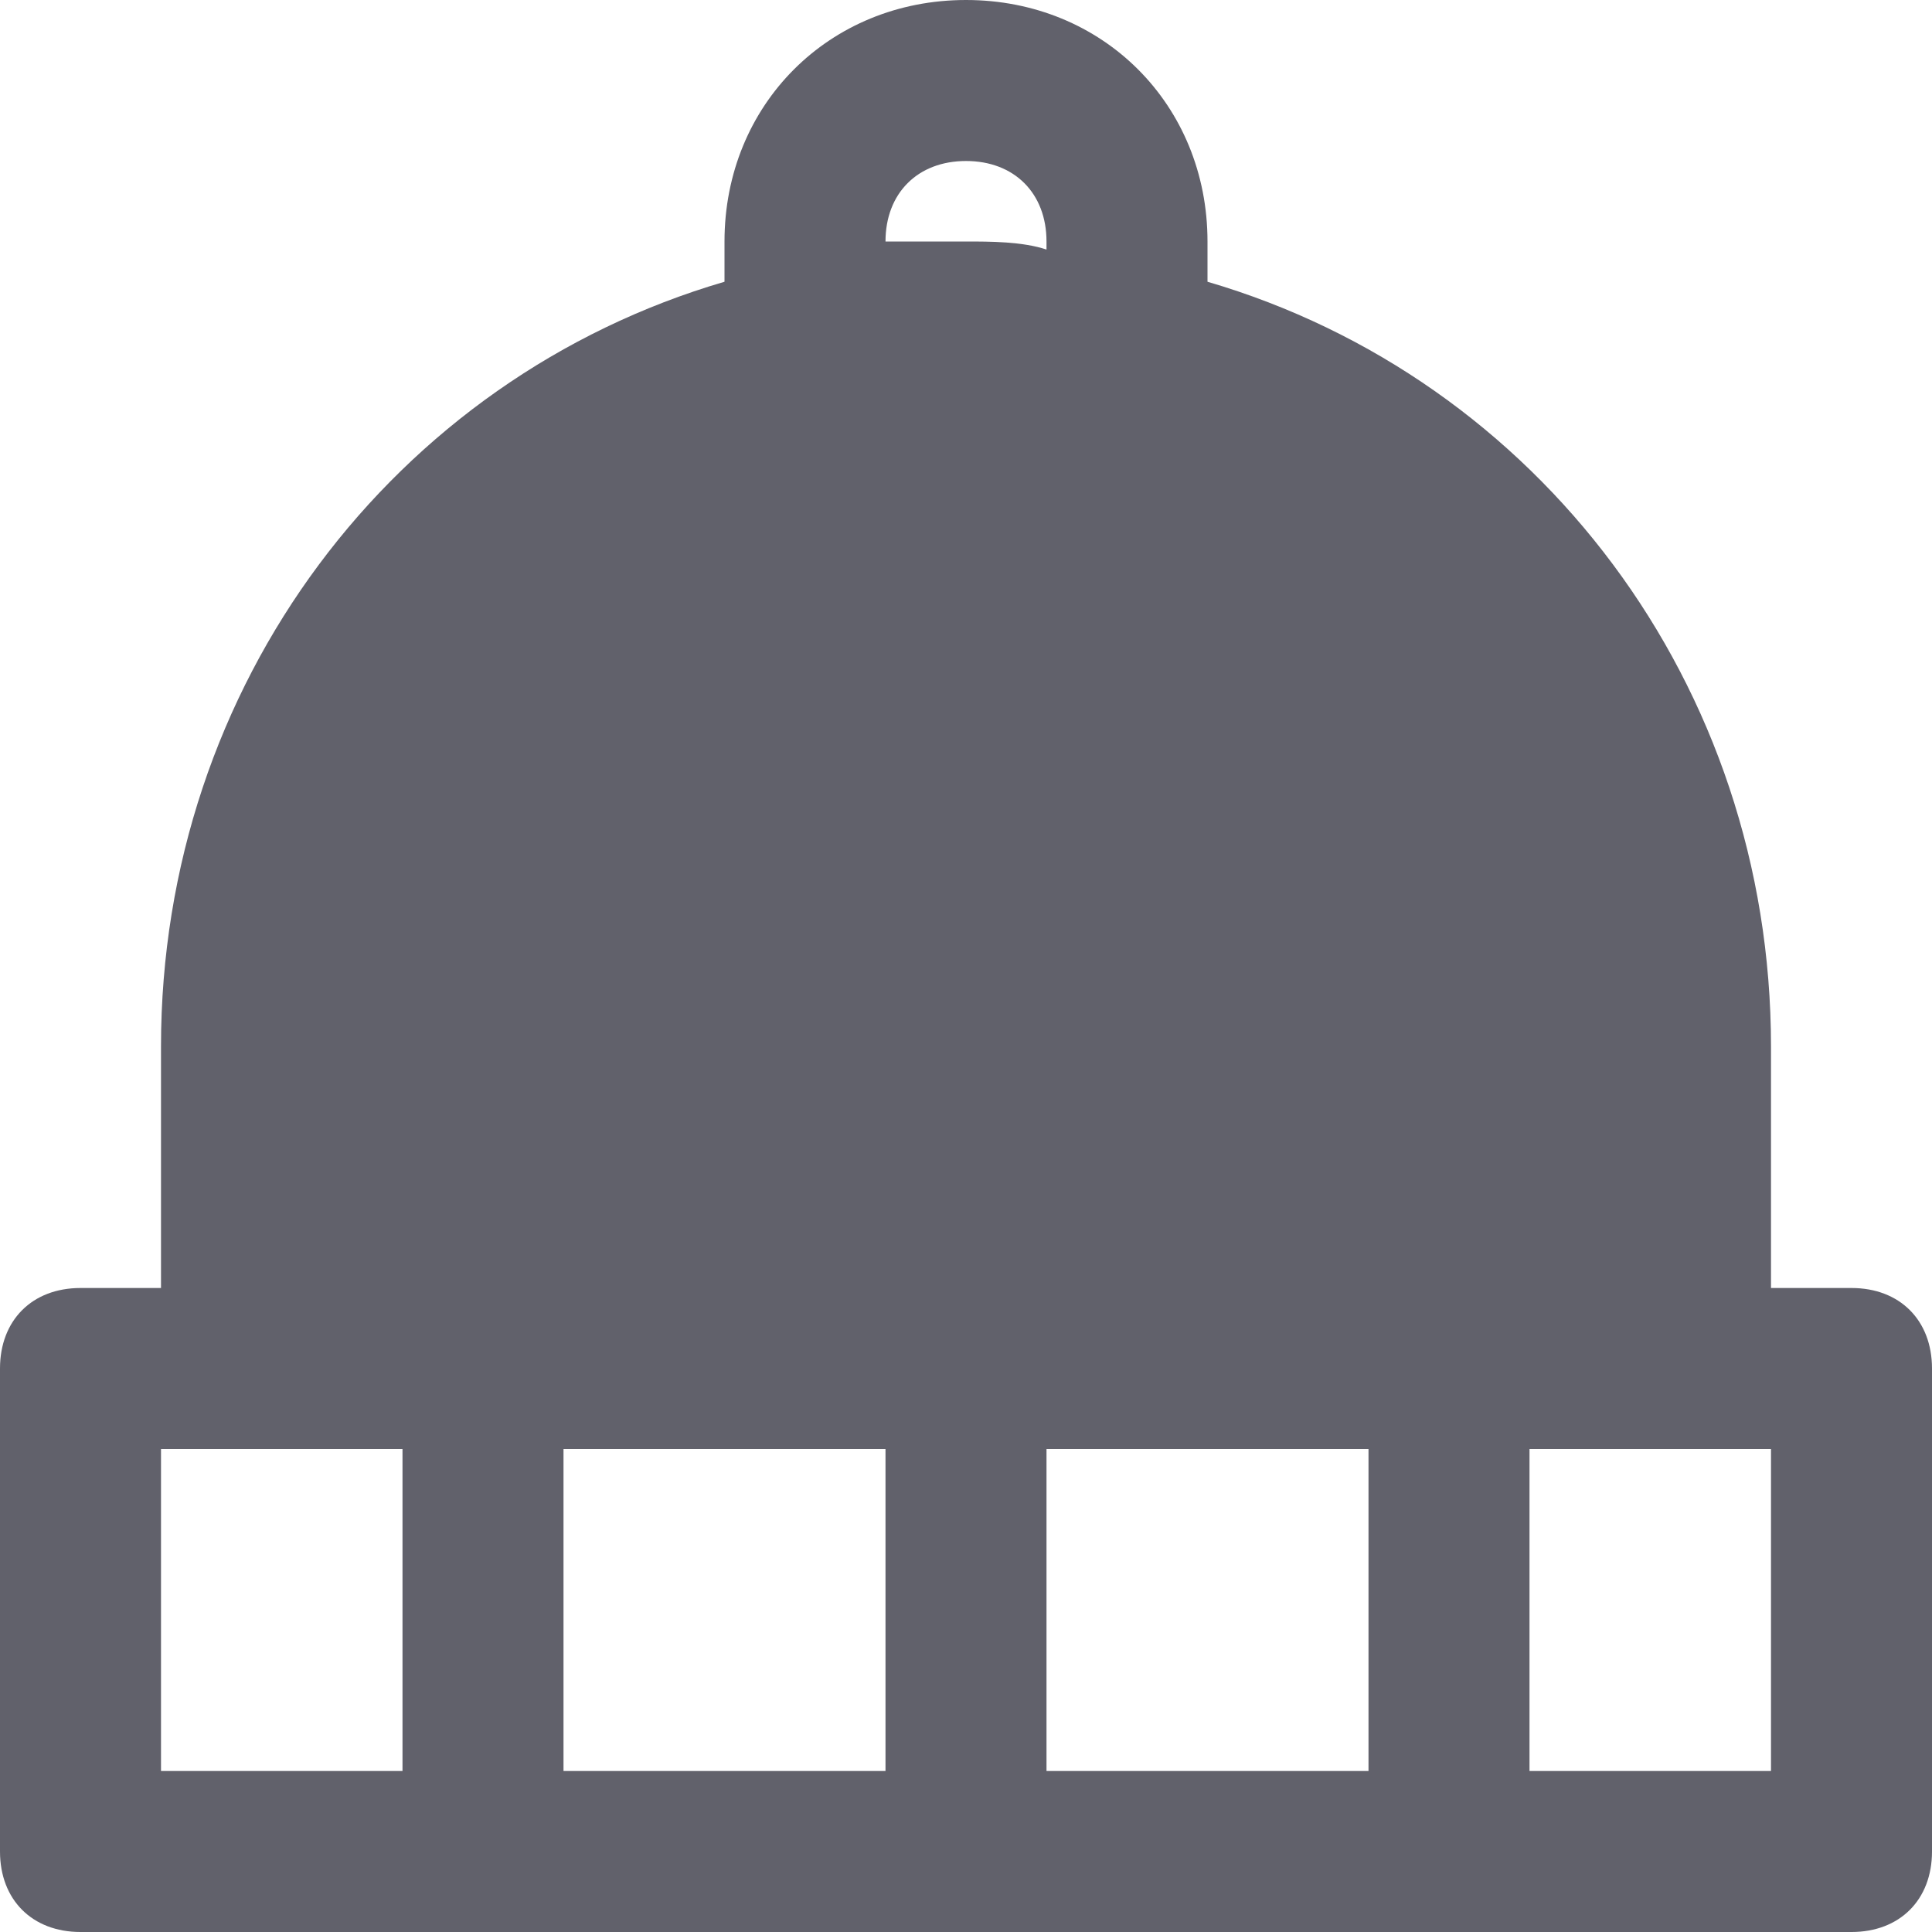 <svg xmlns="http://www.w3.org/2000/svg" height="24" width="24" viewBox="0 0 24 24"><title>hat 2</title><g fill="#61616b" class="nc-icon-wrapper"><path fill="#61616b" d="M23,16h-1v-3c0-4.5-2.9-8.3-7-9.5V3c0-1.7-1.3-3-3-3S9,1.3,9,3v0.5C4.9,4.7,2,8.5,2,13v3H1c-0.6,0-1,0.4-1,1 v6c0,0.6,0.4,1,1,1h22c0.6,0,1-0.4,1-1v-6C24,16.4,23.6,16,23,16z M11,18v4H7v-4H11z M13,18h4v4h-4V18z M11,3c0-0.6,0.4-1,1-1 s1,0.4,1,1v0.1C12.7,3,12.3,3,12,3S11.3,3,11,3L11,3z M2,18h3v4H2V18z M22,22h-3v-4h3V22z"></path></g></svg>